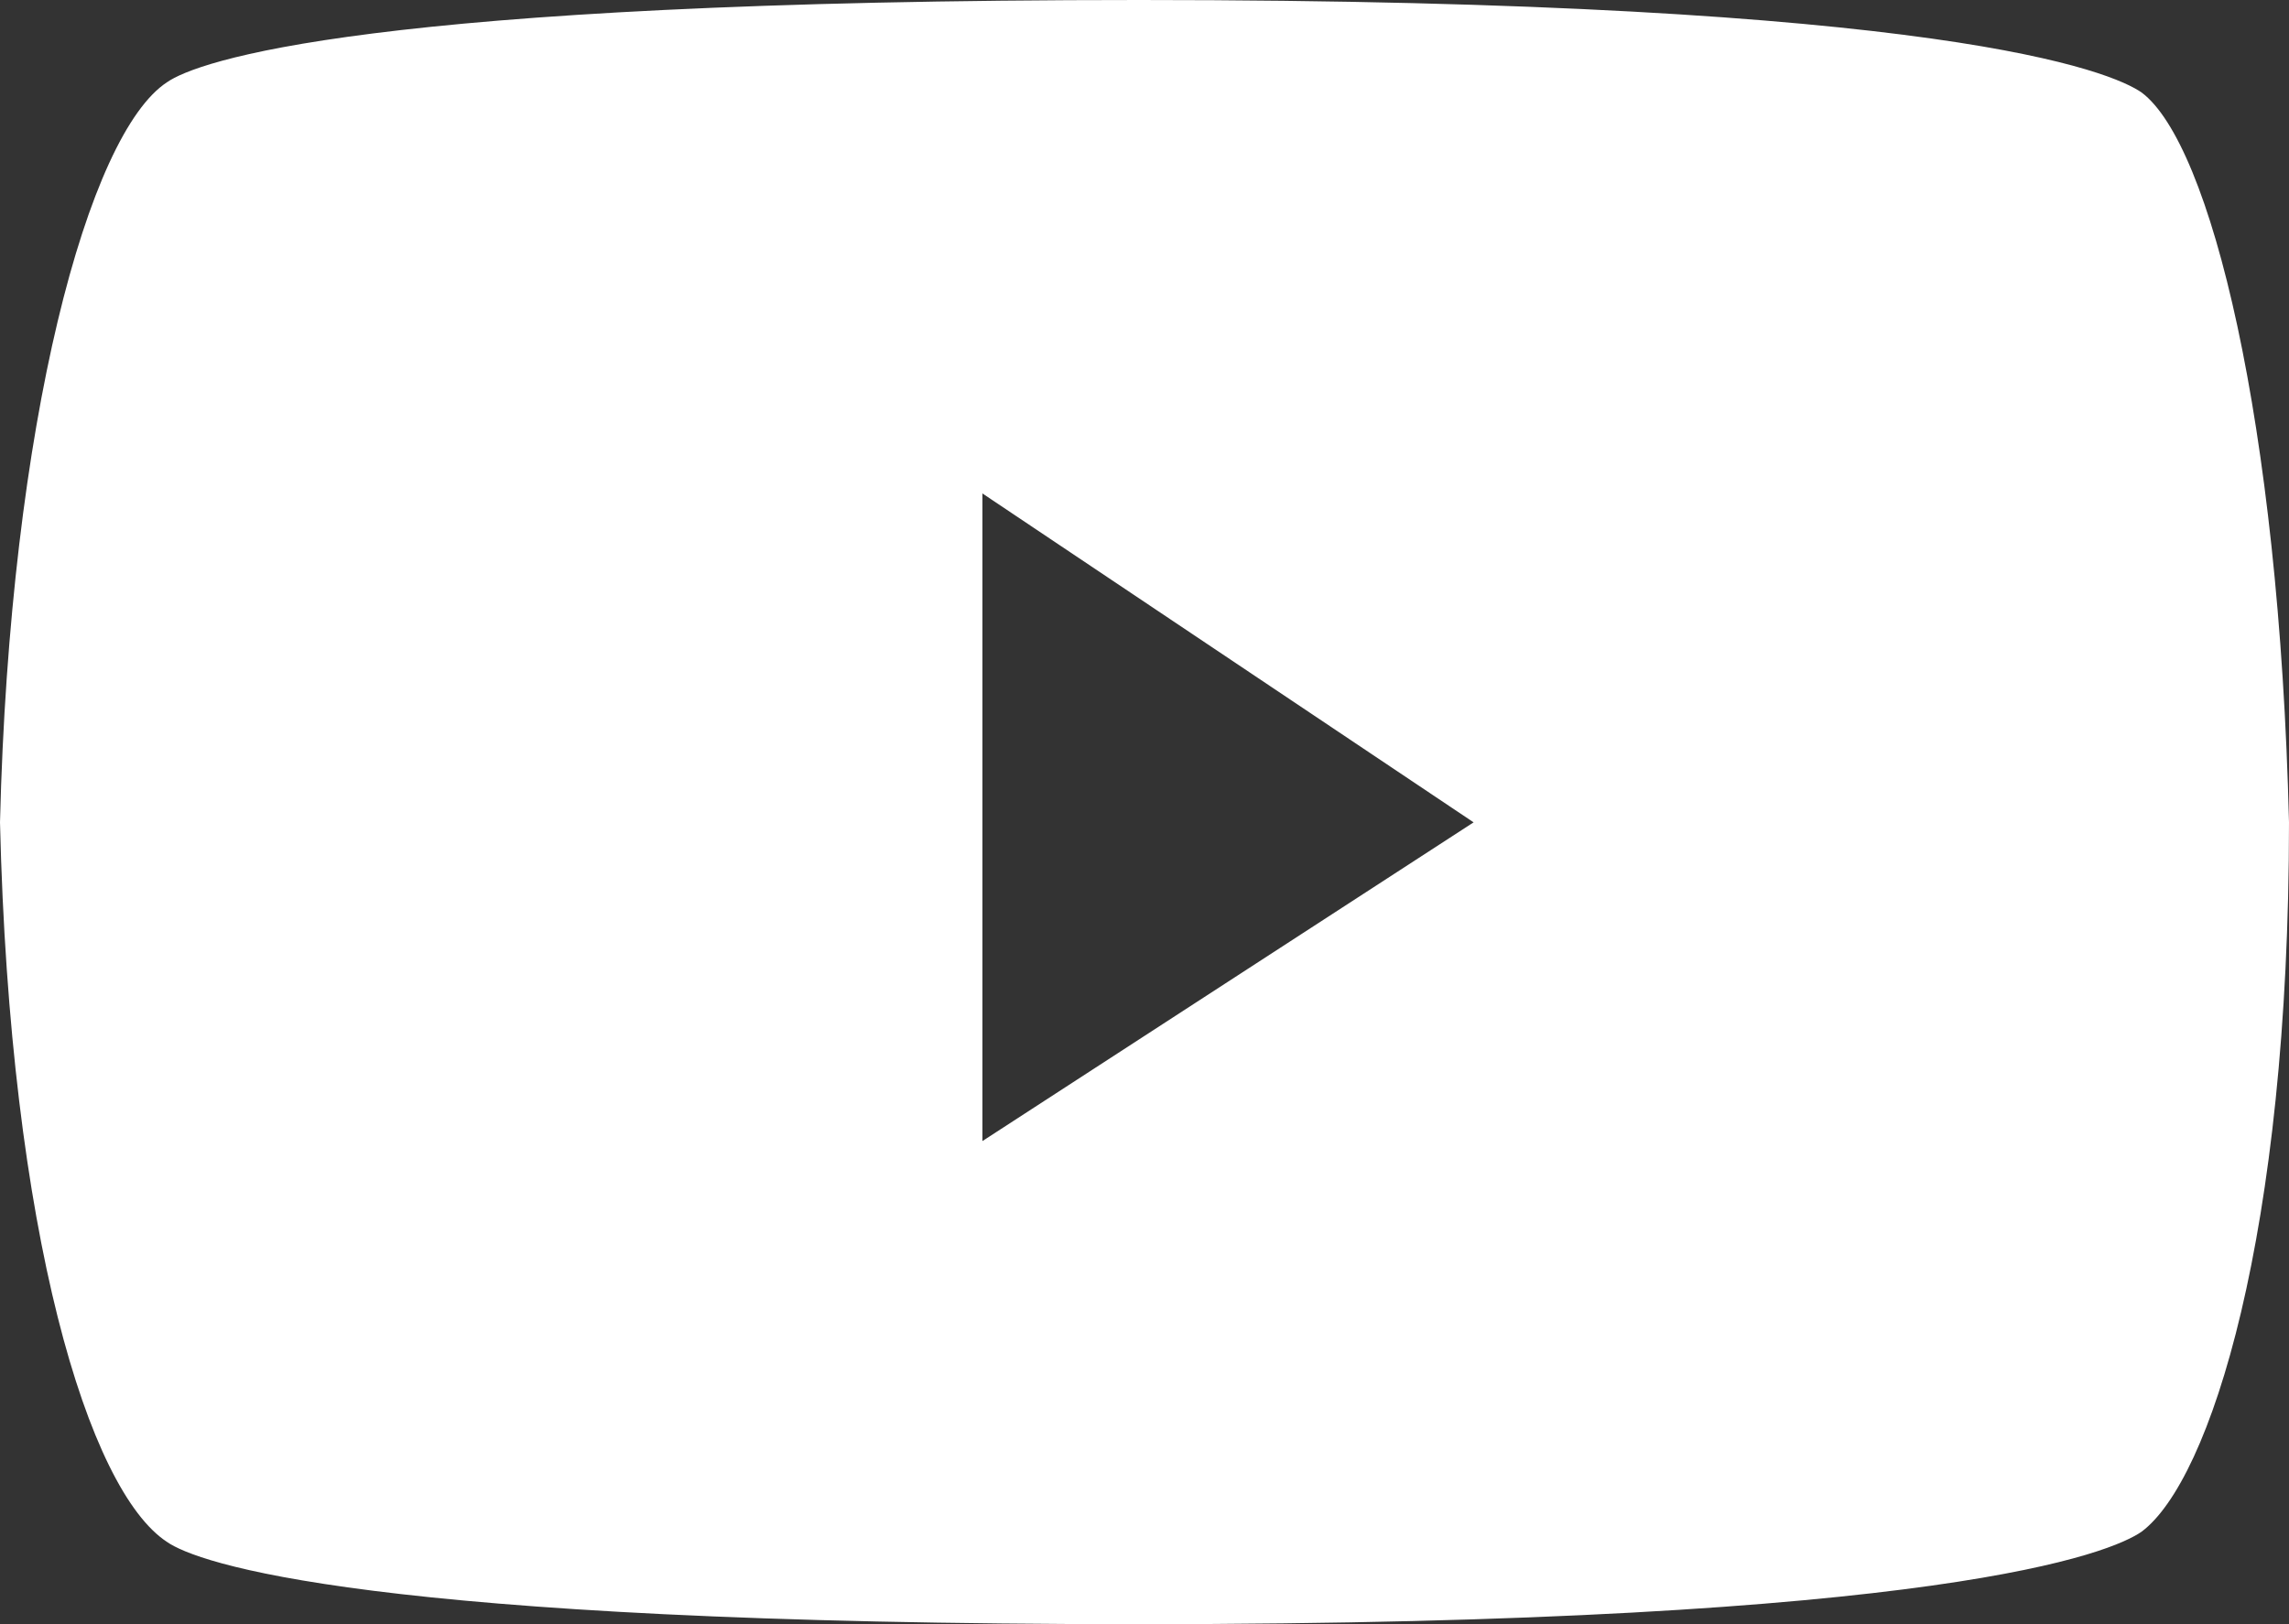 <svg width="31" height="22" viewBox="0 0 31 22" fill="none" xmlns="http://www.w3.org/2000/svg">
<rect x="0" y="0" width="31" height="22" fill="#333333" stroke="none"/>
<path d="M29.004 1.253C28.605 0.975 26.343 0 15.434 0C4.923 0 2.661 0.835 2.262 1.114C1.197 1.81 0.133 5.709 0 11.139C0.133 16.709 1.197 20.19 2.262 20.886C2.661 21.165 4.923 22 15.434 22C26.343 22 28.605 21.025 29.004 20.747C29.936 20.051 31 16.709 31 11.139C30.867 5.709 29.936 1.949 29.004 1.253ZM13.305 15.456V6.684L19.957 11.139L13.305 15.456Z" fill="white"/>
</svg>
